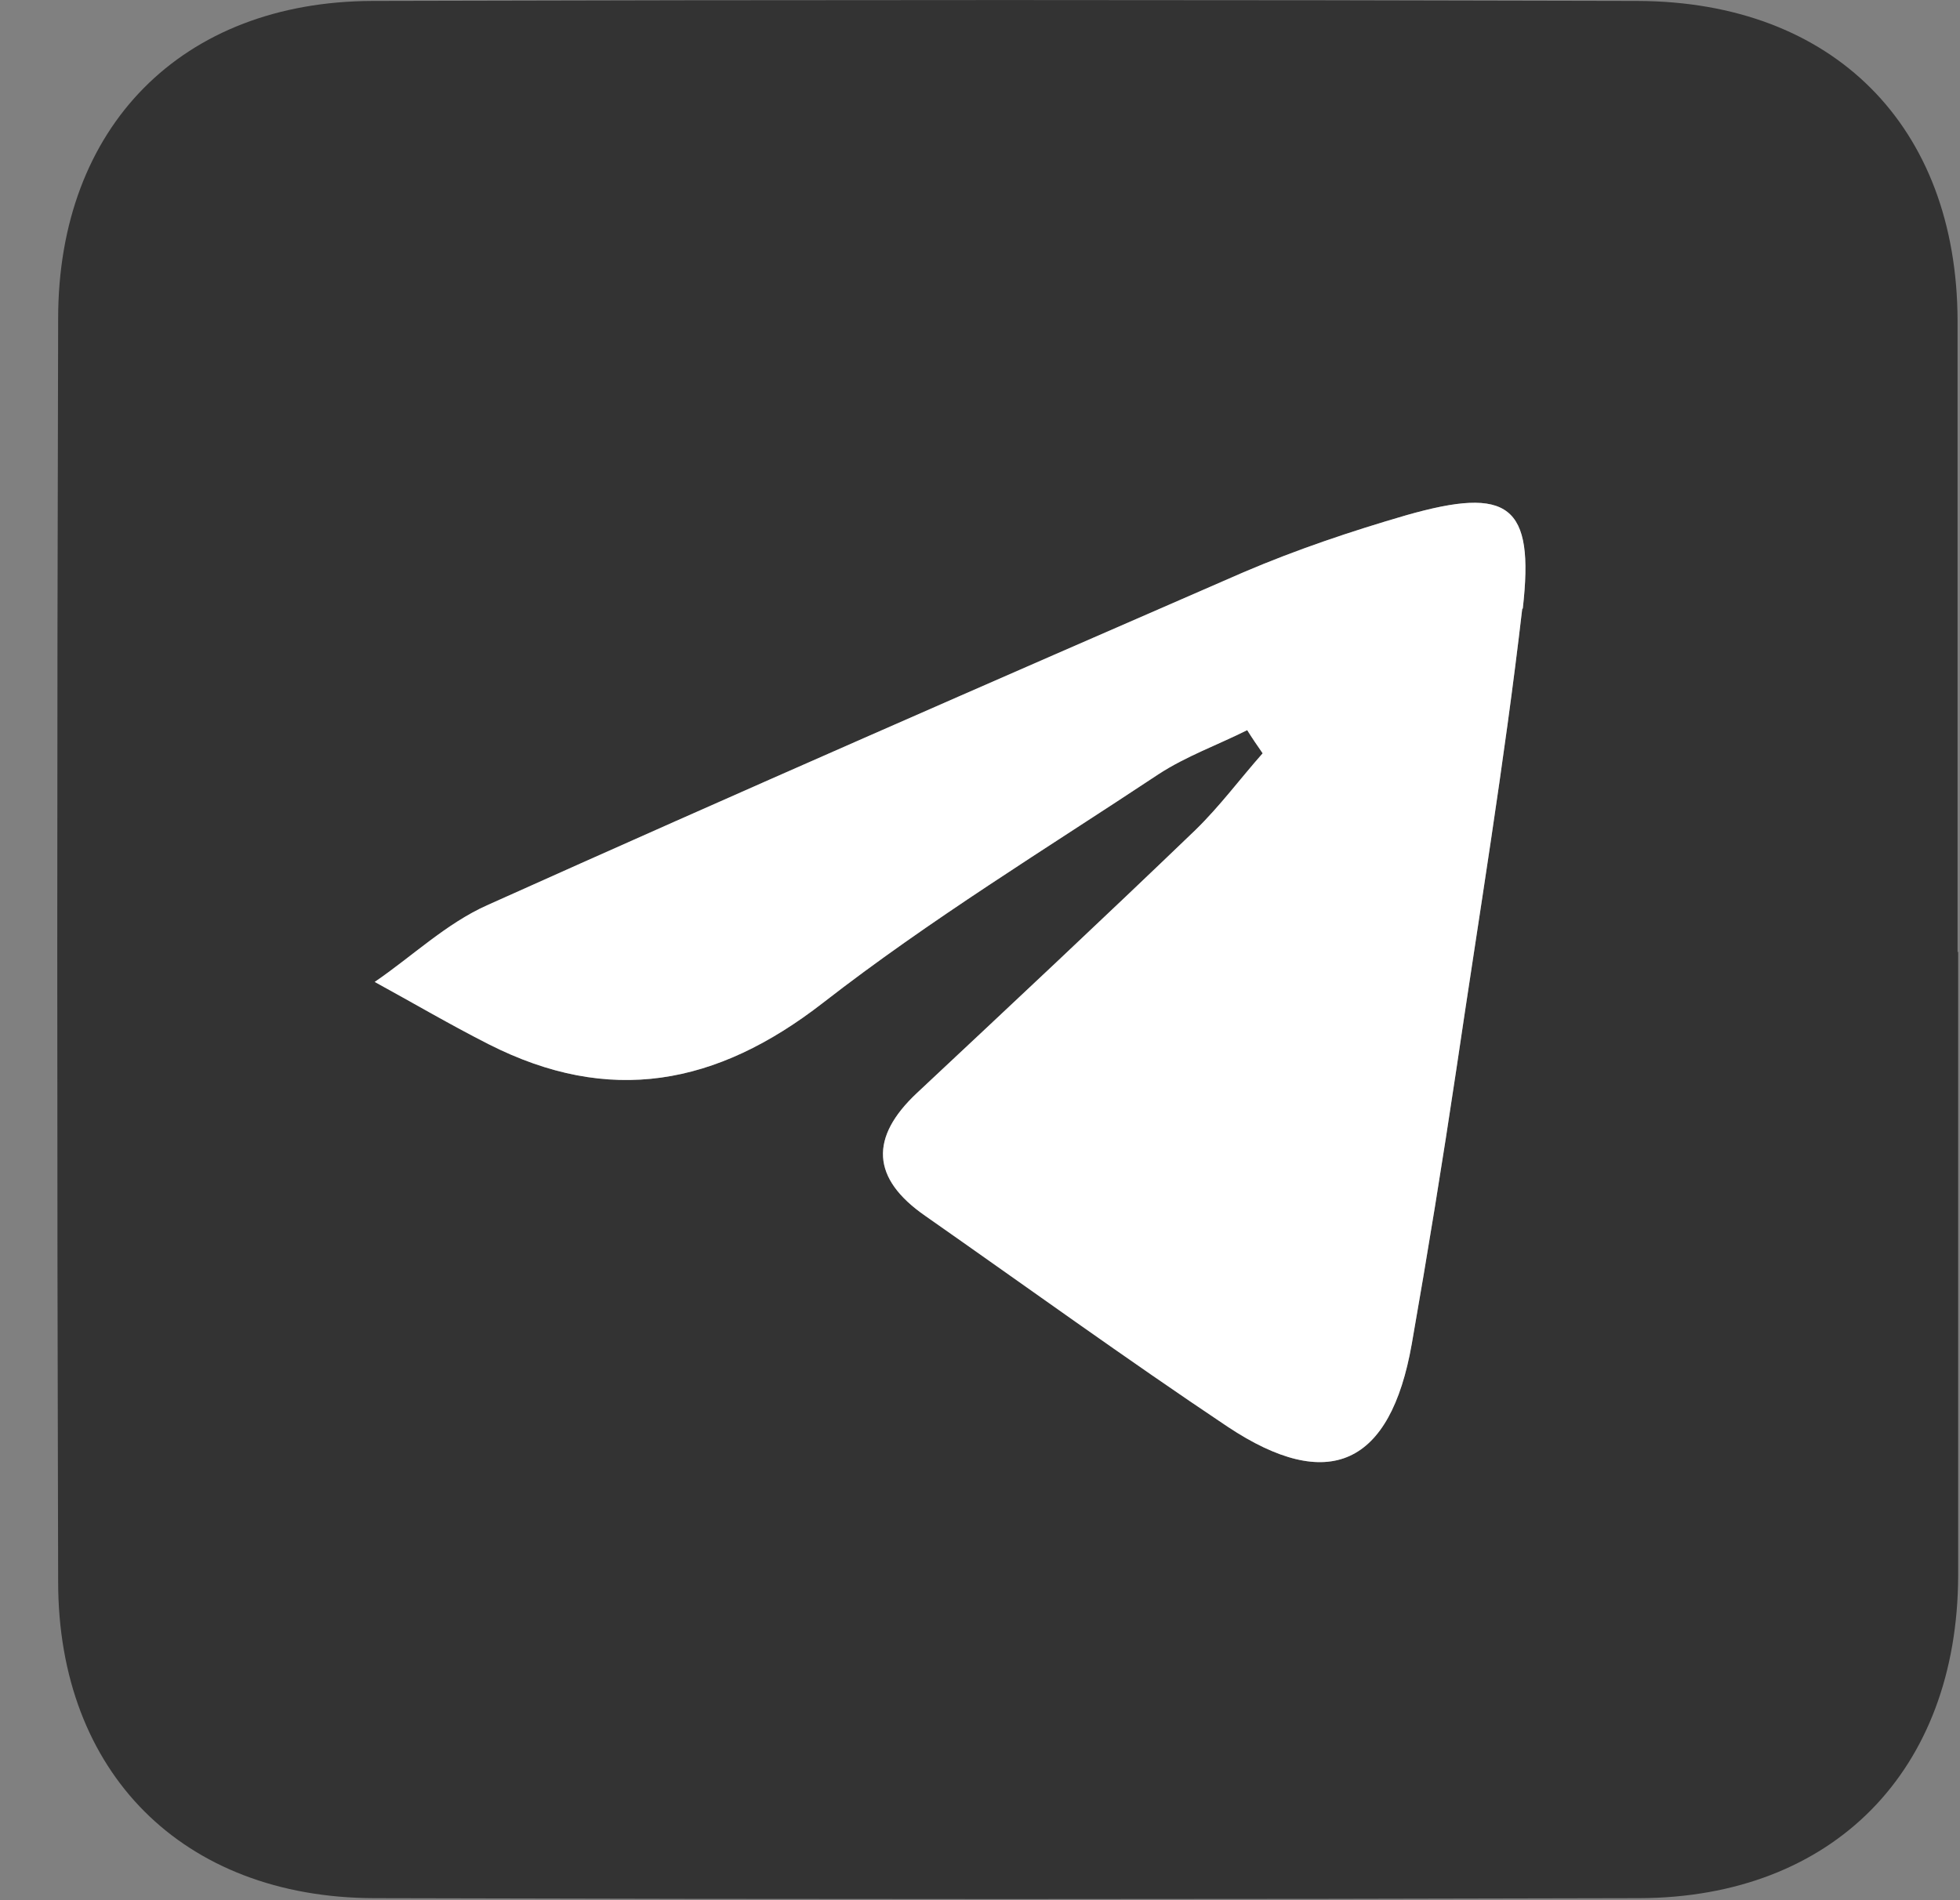 <svg width="33" height="32" viewBox="0 0 33 32" fill="none" xmlns="http://www.w3.org/2000/svg">
<rect x="0" y="0" width="33" height="32" fill="#808080" stroke="none"/>
<path d="M32.959 16.036C32.959 12.486 32.959 8.946 32.959 5.396C32.949 2.126 30.869 0.026 27.569 0.016C20.469 -0.004 13.369 -0.004 6.269 0.016C3.059 0.026 0.979 2.136 0.979 5.366C0.959 12.456 0.959 19.546 0.979 26.636C0.979 29.856 3.079 31.956 6.299 31.966C13.399 31.986 20.499 31.986 27.599 31.966C30.869 31.956 32.959 29.816 32.969 26.536C32.969 23.036 32.969 19.536 32.969 16.026L32.959 16.036ZM25.629 10.256C25.329 12.846 24.899 15.436 24.519 18.016C24.289 19.556 24.039 21.096 23.769 22.636C23.409 24.676 22.369 25.156 20.669 24.026C18.949 22.876 17.279 21.666 15.579 20.476C14.669 19.846 14.639 19.156 15.439 18.406C17.009 16.936 18.579 15.466 20.129 13.976C20.539 13.576 20.879 13.116 21.259 12.686C21.169 12.556 21.079 12.426 20.999 12.296C20.499 12.546 19.969 12.736 19.509 13.036C17.609 14.296 15.659 15.486 13.859 16.886C12.059 18.286 10.259 18.616 8.229 17.586C7.579 17.256 6.949 16.886 6.309 16.536C6.939 16.106 7.509 15.556 8.199 15.246C12.429 13.346 16.689 11.486 20.939 9.636C21.829 9.256 22.749 8.946 23.679 8.676C25.399 8.186 25.839 8.496 25.639 10.246L25.629 10.256Z" fill="black" fill-opacity="0.6"/>
<path d="M25.629 10.256C25.329 12.846 24.899 15.436 24.519 18.016C24.289 19.556 24.039 21.096 23.769 22.636C23.409 24.676 22.369 25.156 20.669 24.026C18.949 22.876 17.279 21.666 15.579 20.476C14.669 19.846 14.639 19.156 15.439 18.406C17.009 16.936 18.579 15.466 20.129 13.976C20.539 13.576 20.879 13.116 21.259 12.686C21.169 12.556 21.079 12.426 20.999 12.296C20.499 12.546 19.969 12.736 19.509 13.036C17.609 14.296 15.659 15.486 13.859 16.886C12.059 18.286 10.259 18.616 8.229 17.586C7.579 17.256 6.949 16.886 6.309 16.536C6.939 16.106 7.509 15.556 8.199 15.246C12.429 13.346 16.689 11.486 20.939 9.636C21.829 9.256 22.749 8.946 23.679 8.676C25.399 8.186 25.839 8.496 25.639 10.246L25.629 10.256Z" fill="white"/>
</svg>

